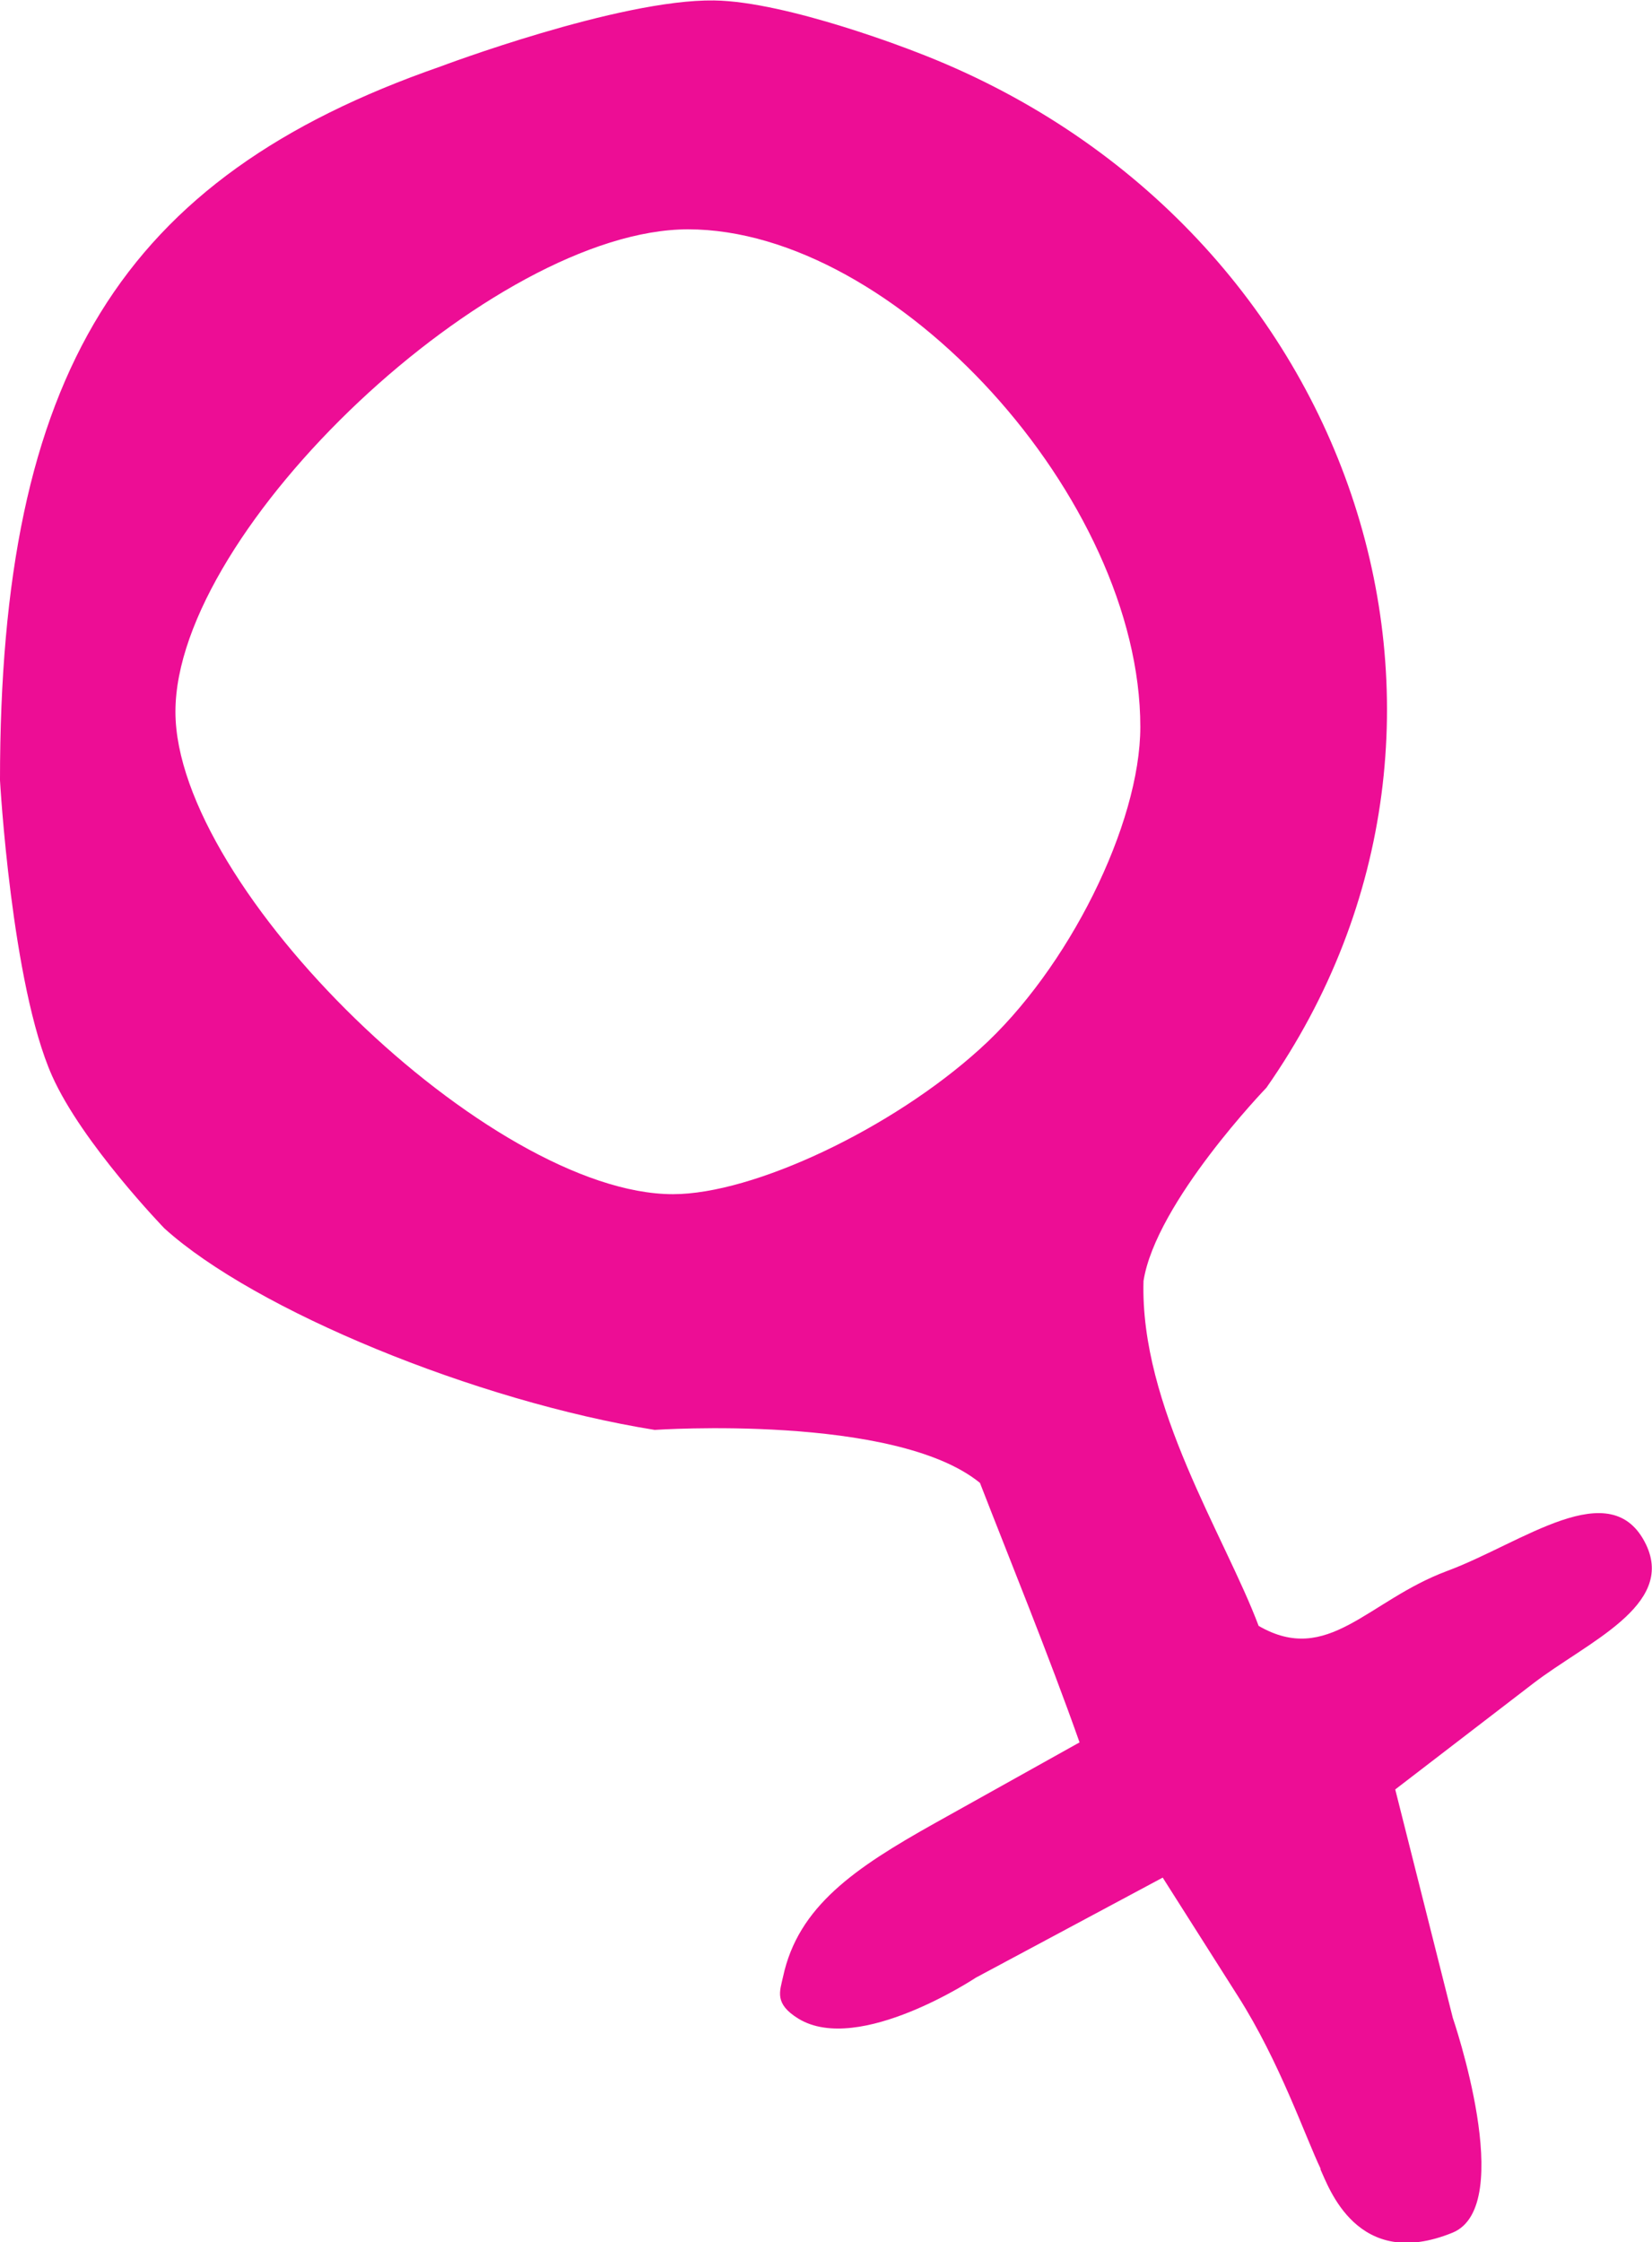 <svg xmlns="http://www.w3.org/2000/svg" width="3.616" height="4.908"><path d="M6.206 6.788c-.034-.071-.09-.235-.181-.378l-.165-.26-.409.219s-.256.17-.388.09c-.054-.033-.041-.06-.034-.092.033-.154.157-.238.332-.336l.317-.177c-.067-.19-.156-.408-.218-.568-.186-.152-.712-.116-.712-.116-.392-.063-.875-.262-1.073-.441 0 0-.18-.186-.246-.334-.089-.2-.114-.647-.114-.647 0-.889.265-1.319.963-1.562 0 0 .392-.148.6-.145.161.002.44.112.44.112.959.365 1.331 1.465.769 2.268 0 0-.242.251-.269.423-.008.274.178.558.252.755.152.088.238-.055.412-.12.165-.061.36-.216.436-.058.064.134-.13.214-.247.304l-.302.232.126.5s.141.411 0 .47c-.21.086-.272-.101-.29-.139ZM5.46 4.336c.193-.174.351-.492.351-.705 0-.5-.536-1.089-.99-1.089-.426 0-1.122.655-1.122 1.056 0 .387.69 1.056 1.089 1.056.176 0 .479-.143.672-.318z" style="font-variation-settings:normal;opacity:1;vector-effect:none;fill:#ed0d95;fill-opacity:1;stroke-width:.192;stroke-linecap:butt;stroke-linejoin:miter;stroke-miterlimit:4;stroke-dasharray:none;stroke-dashoffset:0;stroke-opacity:1;-inkscape-stroke:none;stop-color:#000;stop-opacity:1" transform="translate(-3.315 -2.04)"/></svg>